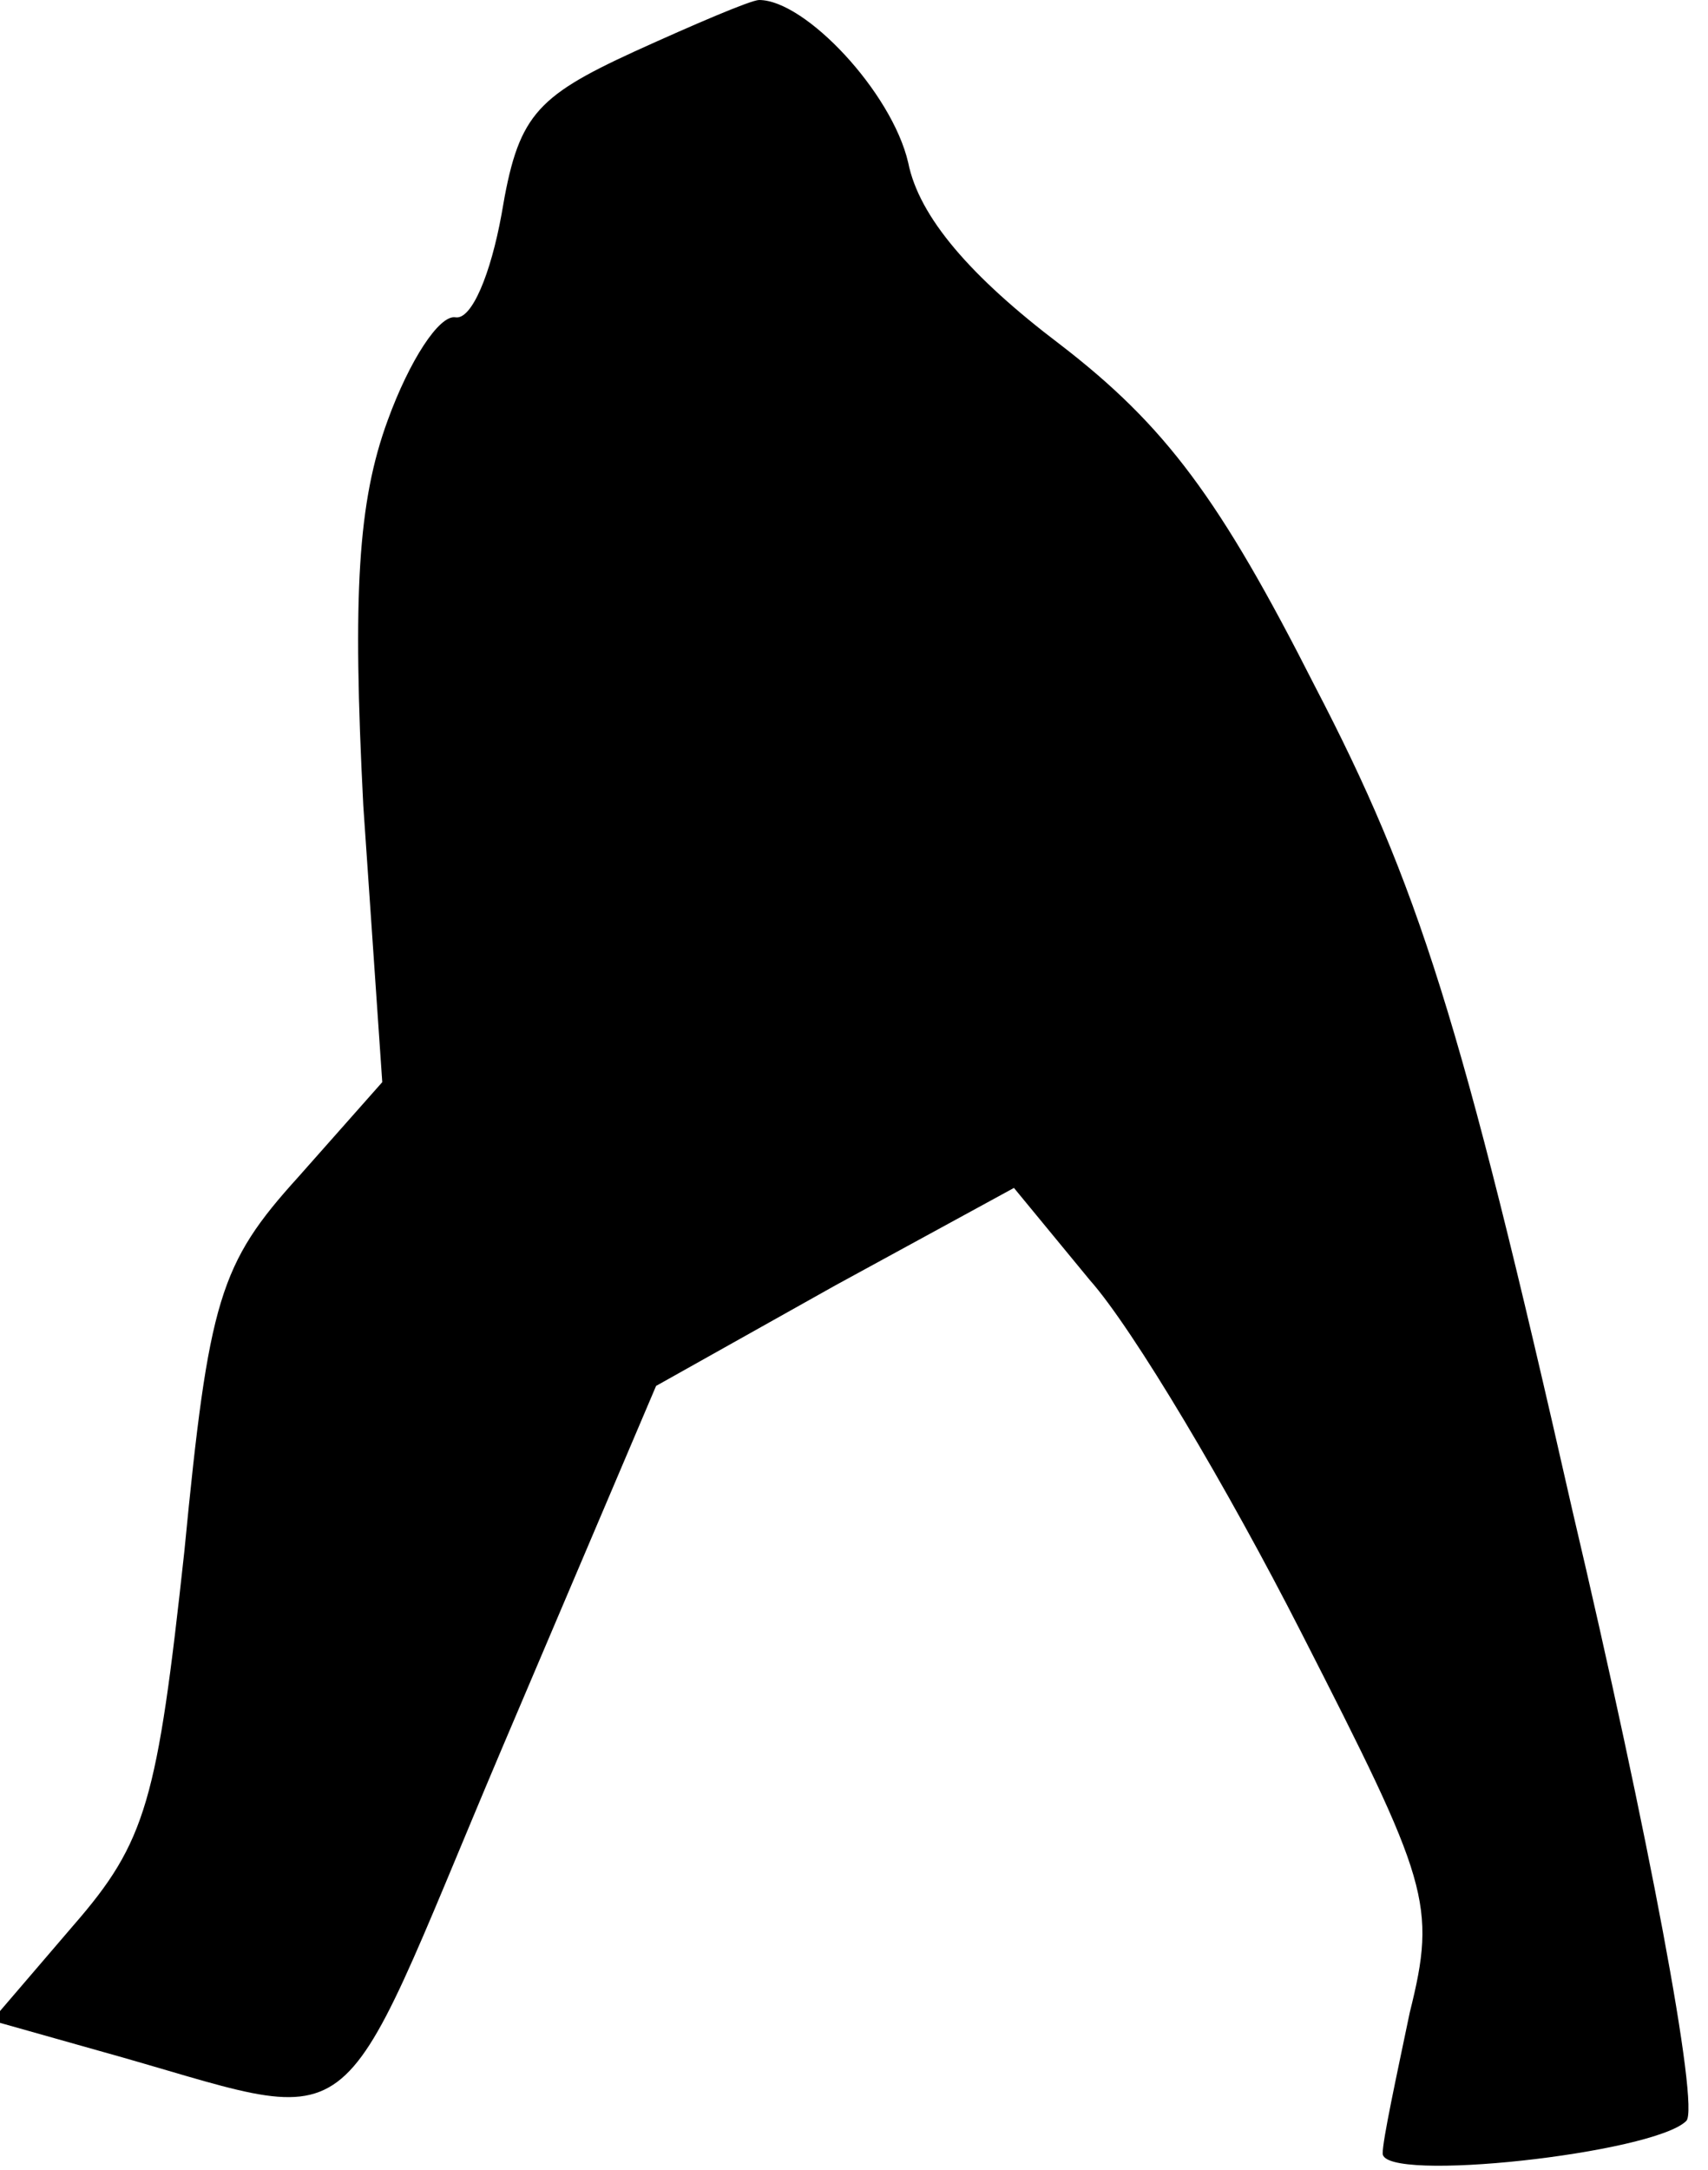 <?xml version="1.0" standalone="no"?>
<!DOCTYPE svg PUBLIC "-//W3C//DTD SVG 20010904//EN"
 "http://www.w3.org/TR/2001/REC-SVG-20010904/DTD/svg10.dtd">
<svg version="1.0" xmlns="http://www.w3.org/2000/svg"
 width="63pt" height="80pt" viewBox="0 0 63 80"
 preserveAspectRatio="xMidYMid meet">
<g transform="translate(0,80) scale(0.1,-0.1)"
fill="#000000" stroke="none">
<path fill="#000000" stroke="none" d="M234 781 c-37 -17 -43 -24 -49 -60 -4
-22 -11 -39 -17 -38 -6 1 -17 -16 -25 -38 -11 -30 -13 -64 -9 -142 l7 -102
-31 -35 c-29 -32 -33 -45 -42 -138 -10 -92 -14 -107 -41 -138 l-30 -35 39 -11
c101 -28 85 -40 149 111 l57 134 66 37 66 36 28 -34 c16 -18 51 -77 78 -130
47 -92 50 -100 40 -140 -5 -24 -10 -47 -10 -52 0 -11 100 0 112 12 5 5 -14
106 -42 225 -41 181 -57 231 -95 304 -35 69 -55 96 -94 126 -33 25 -52 47 -56
67 -6 26 -38 60 -55 60 -3 0 -24 -9 -46 -19z"/>
</g>
</svg>
